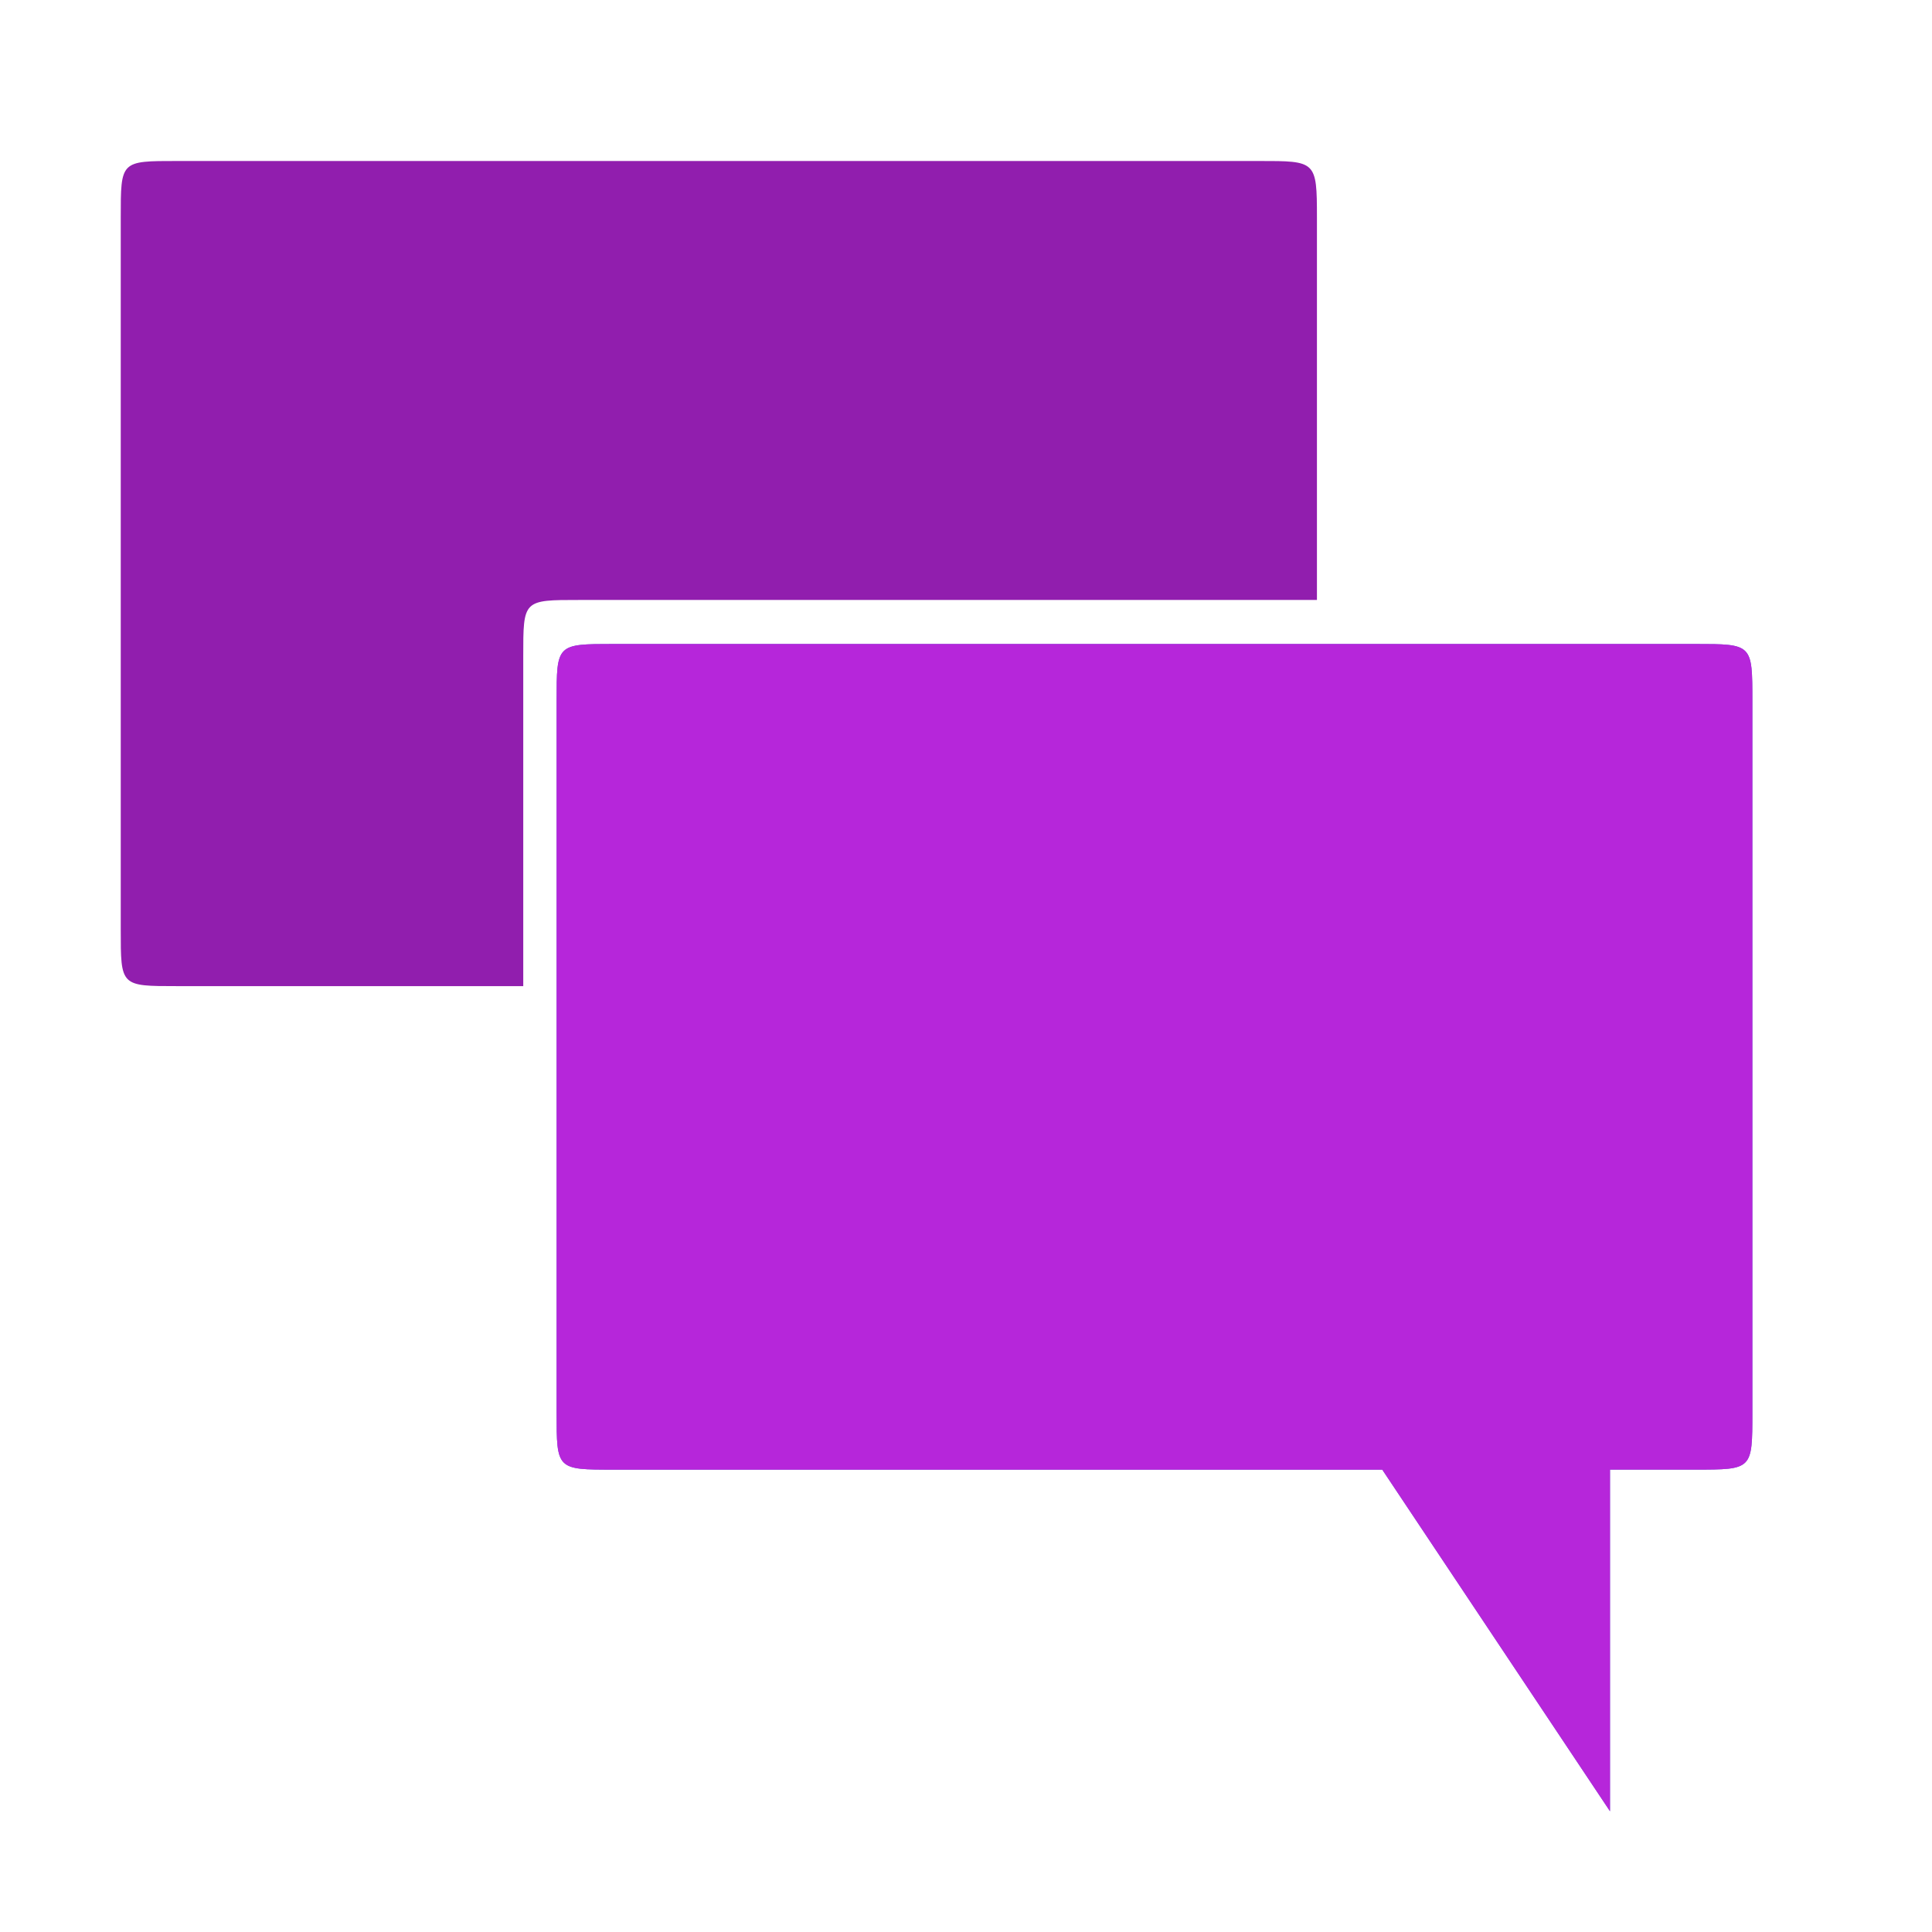<?xml version="1.0" encoding="UTF-8" standalone="no"?>
<!-- Created with Inkscape (http://www.inkscape.org/) -->

<svg
   xmlns:dc="http://purl.org/dc/elements/1.1/"
   xmlns:cc="http://creativecommons.org/ns#"
   xmlns:rdf="http://www.w3.org/1999/02/22-rdf-syntax-ns#"
   xmlns:svg="http://www.w3.org/2000/svg"
   xmlns="http://www.w3.org/2000/svg"
   xmlns:xlink="http://www.w3.org/1999/xlink"
   xmlns:sodipodi="http://sodipodi.sourceforge.net/DTD/sodipodi-0.dtd"
   xmlns:inkscape="http://www.inkscape.org/namespaces/inkscape"
   width="48px"
   height="48px"
   id="svg2985"
   version="1.1"
   inkscape:version="0.48.5 r10040"
   sodipodi:docname="pidgin.svg">
  <defs
     id="defs2987">
    <linearGradient
       id="linearGradient3832">
      <stop
         id="stop3834"
         offset="0"
         style="stop-color:#8cb4d2;stop-opacity:1;" />
      <stop
         id="stop3836"
         offset="1"
         style="stop-color:#4280aa;stop-opacity:1;" />
    </linearGradient>
    <linearGradient
       inkscape:collect="always"
       xlink:href="#linearGradient3839"
       id="linearGradient3141"
       gradientUnits="userSpaceOnUse"
       gradientTransform="matrix(1.106,0,0,1.106,-2.542,-2.542)"
       x1="-9.009"
       y1="24.174"
       x2="39.234"
       y2="24.174" />
    <linearGradient
       id="linearGradient3839">
      <stop
         style="stop-color:#85b5c3;stop-opacity:1;"
         offset="0"
         id="stop3841" />
      <stop
         style="stop-color:#155ae6;stop-opacity:1;"
         offset="1"
         id="stop3843" />
    </linearGradient>
    <linearGradient
       inkscape:collect="always"
       id="linearGradient3970">
      <stop
         style="stop-color:#ffffff;stop-opacity:1;"
         offset="0"
         id="stop3972" />
      <stop
         style="stop-color:#ffffff;stop-opacity:0;"
         offset="1"
         id="stop3974" />
    </linearGradient>
    <linearGradient
       inkscape:collect="always"
       xlink:href="#linearGradient3986"
       id="linearGradient3992"
       x1="18.625"
       y1="46.589"
       x2="20.812"
       y2="36.964"
       gradientUnits="userSpaceOnUse" />
    <linearGradient
       inkscape:collect="always"
       id="linearGradient3986">
      <stop
         style="stop-color:#ffffff;stop-opacity:1;"
         offset="0"
         id="stop3988" />
      <stop
         style="stop-color:#ffffff;stop-opacity:0;"
         offset="1"
         id="stop3990" />
    </linearGradient>
    <linearGradient
       inkscape:collect="always"
       xlink:href="#linearGradient3970"
       id="linearGradient3857"
       gradientUnits="userSpaceOnUse"
       x1="25"
       y1="12"
       x2="25"
       y2="-1" />
  </defs>
  <sodipodi:namedview
     id="base"
     pagecolor="#ffffff"
     bordercolor="#666666"
     borderopacity="1.0"
     inkscape:pageopacity="0.0"
     inkscape:pageshadow="2"
     inkscape:zoom="7"
     inkscape:cx="19.736868"
     inkscape:cy="34.906567"
     inkscape:current-layer="layer1"
     showgrid="true"
     inkscape:grid-bbox="true"
     inkscape:document-units="px"
     showguides="true"
     inkscape:guide-bbox="true"
     inkscape:window-width="1366"
     inkscape:window-height="698"
     inkscape:window-x="-4"
     inkscape:window-y="-5"
     inkscape:window-maximized="1">
    <inkscape:grid
       type="xygrid"
       id="grid2993" />
    <sodipodi:guide
       orientation="1,0"
       position="3,38"
       id="guide2995" />
    <sodipodi:guide
       orientation="0,1"
       position="22,45"
       id="guide2997" />
    <sodipodi:guide
       orientation="1,0"
       position="45,31"
       id="guide2999" />
    <sodipodi:guide
       orientation="0,1"
       position="46,3"
       id="guide3001" />
  </sodipodi:namedview>
  <g
     id="layer1"
     inkscape:label="Layer 1"
     inkscape:groupmode="layer">
    <path
       style="fill:#911eae;fill-opacity:1;stroke:none"
       d="M 4.406 4 C 2.992 4 3 3.992 3 5.406 L 3 23.094 C 3 24.508 2.992 24.5 4.406 24.5 L 13 24.5 L 13 16.312 C 13 14.898 12.992 14.906 14.406 14.906 L 32.719 14.906 L 32.719 5.406 C 32.719 3.992 32.696 4 31.281 4 L 4.406 4 z "
       id="rect3003" />
    <path
       sodipodi:nodetypes="sssscccsssss"
       inkscape:connector-curvature="0"
       id="path3027"
       d="m 15.244,16 c -1.415,0 -1.415,0 -1.415,1.415 l 0,17.683 c 0,1.415 0,1.415 1.415,1.415 l 19.098,0 L 40,45 l 0,-8.488 2.122,0 c 1.415,0 1.415,0 1.415,-1.415 l 0,-17.683 C 43.537,16 43.537,16 42.122,16 z"
       style="fill:#5f5fd3;fill-opacity:1;stroke:none" />
    <path
       style="fill:#b626da;fill-opacity:1;stroke:none"
       d="m 15.244,16 c -1.415,0 -1.415,0 -1.415,1.415 l 0,17.683 c 0,1.415 0,1.415 1.415,1.415 l 19.098,0 L 40,45 l 0,-8.488 2.122,0 c 1.415,0 1.415,0 1.415,-1.415 l 0,-17.683 C 43.537,16 43.537,16 42.122,16 z"
       id="path3029"
       inkscape:connector-curvature="0"
       sodipodi:nodetypes="sssscccsssss" />
  </g>
</svg>
